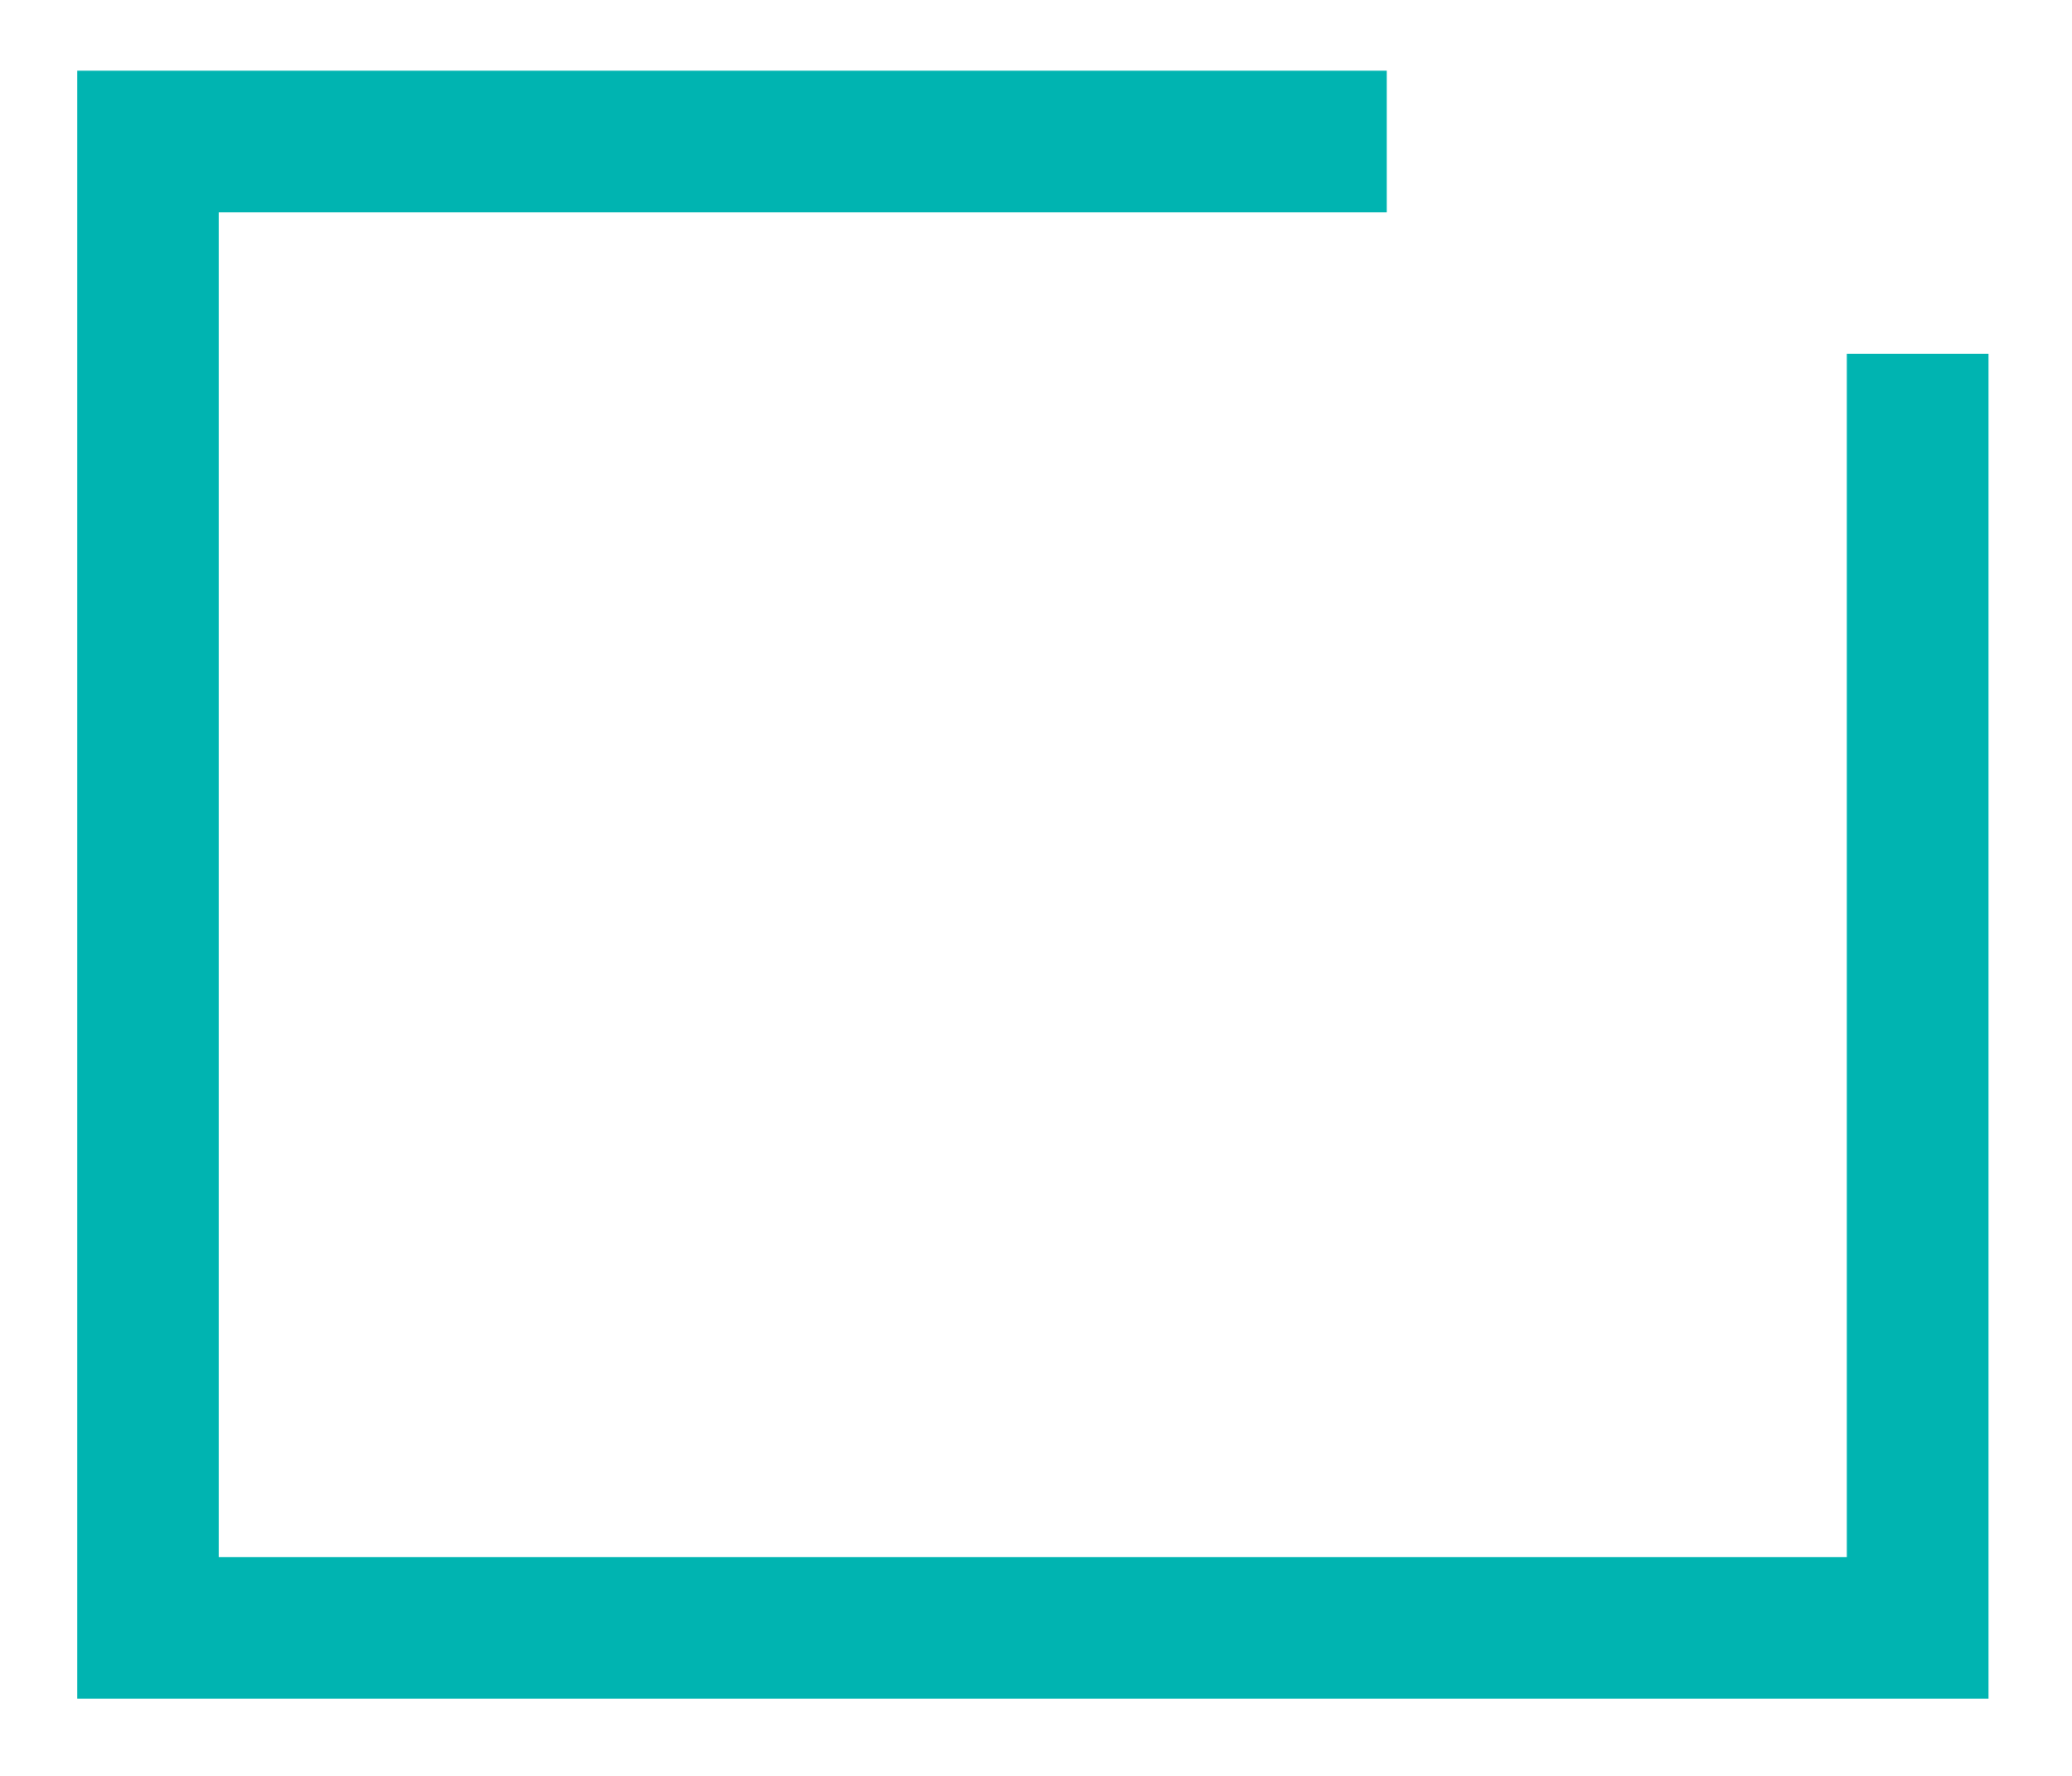 <?xml version="1.0" encoding="UTF-8" standalone="no"?><svg width='14' height='12' viewBox='0 0 14 12' fill='none' xmlns='http://www.w3.org/2000/svg'>
<path d='M12.957 2.391V11H1V0.956H9.37' stroke='#00B4B1' stroke-width='0.957'/>
</svg>
